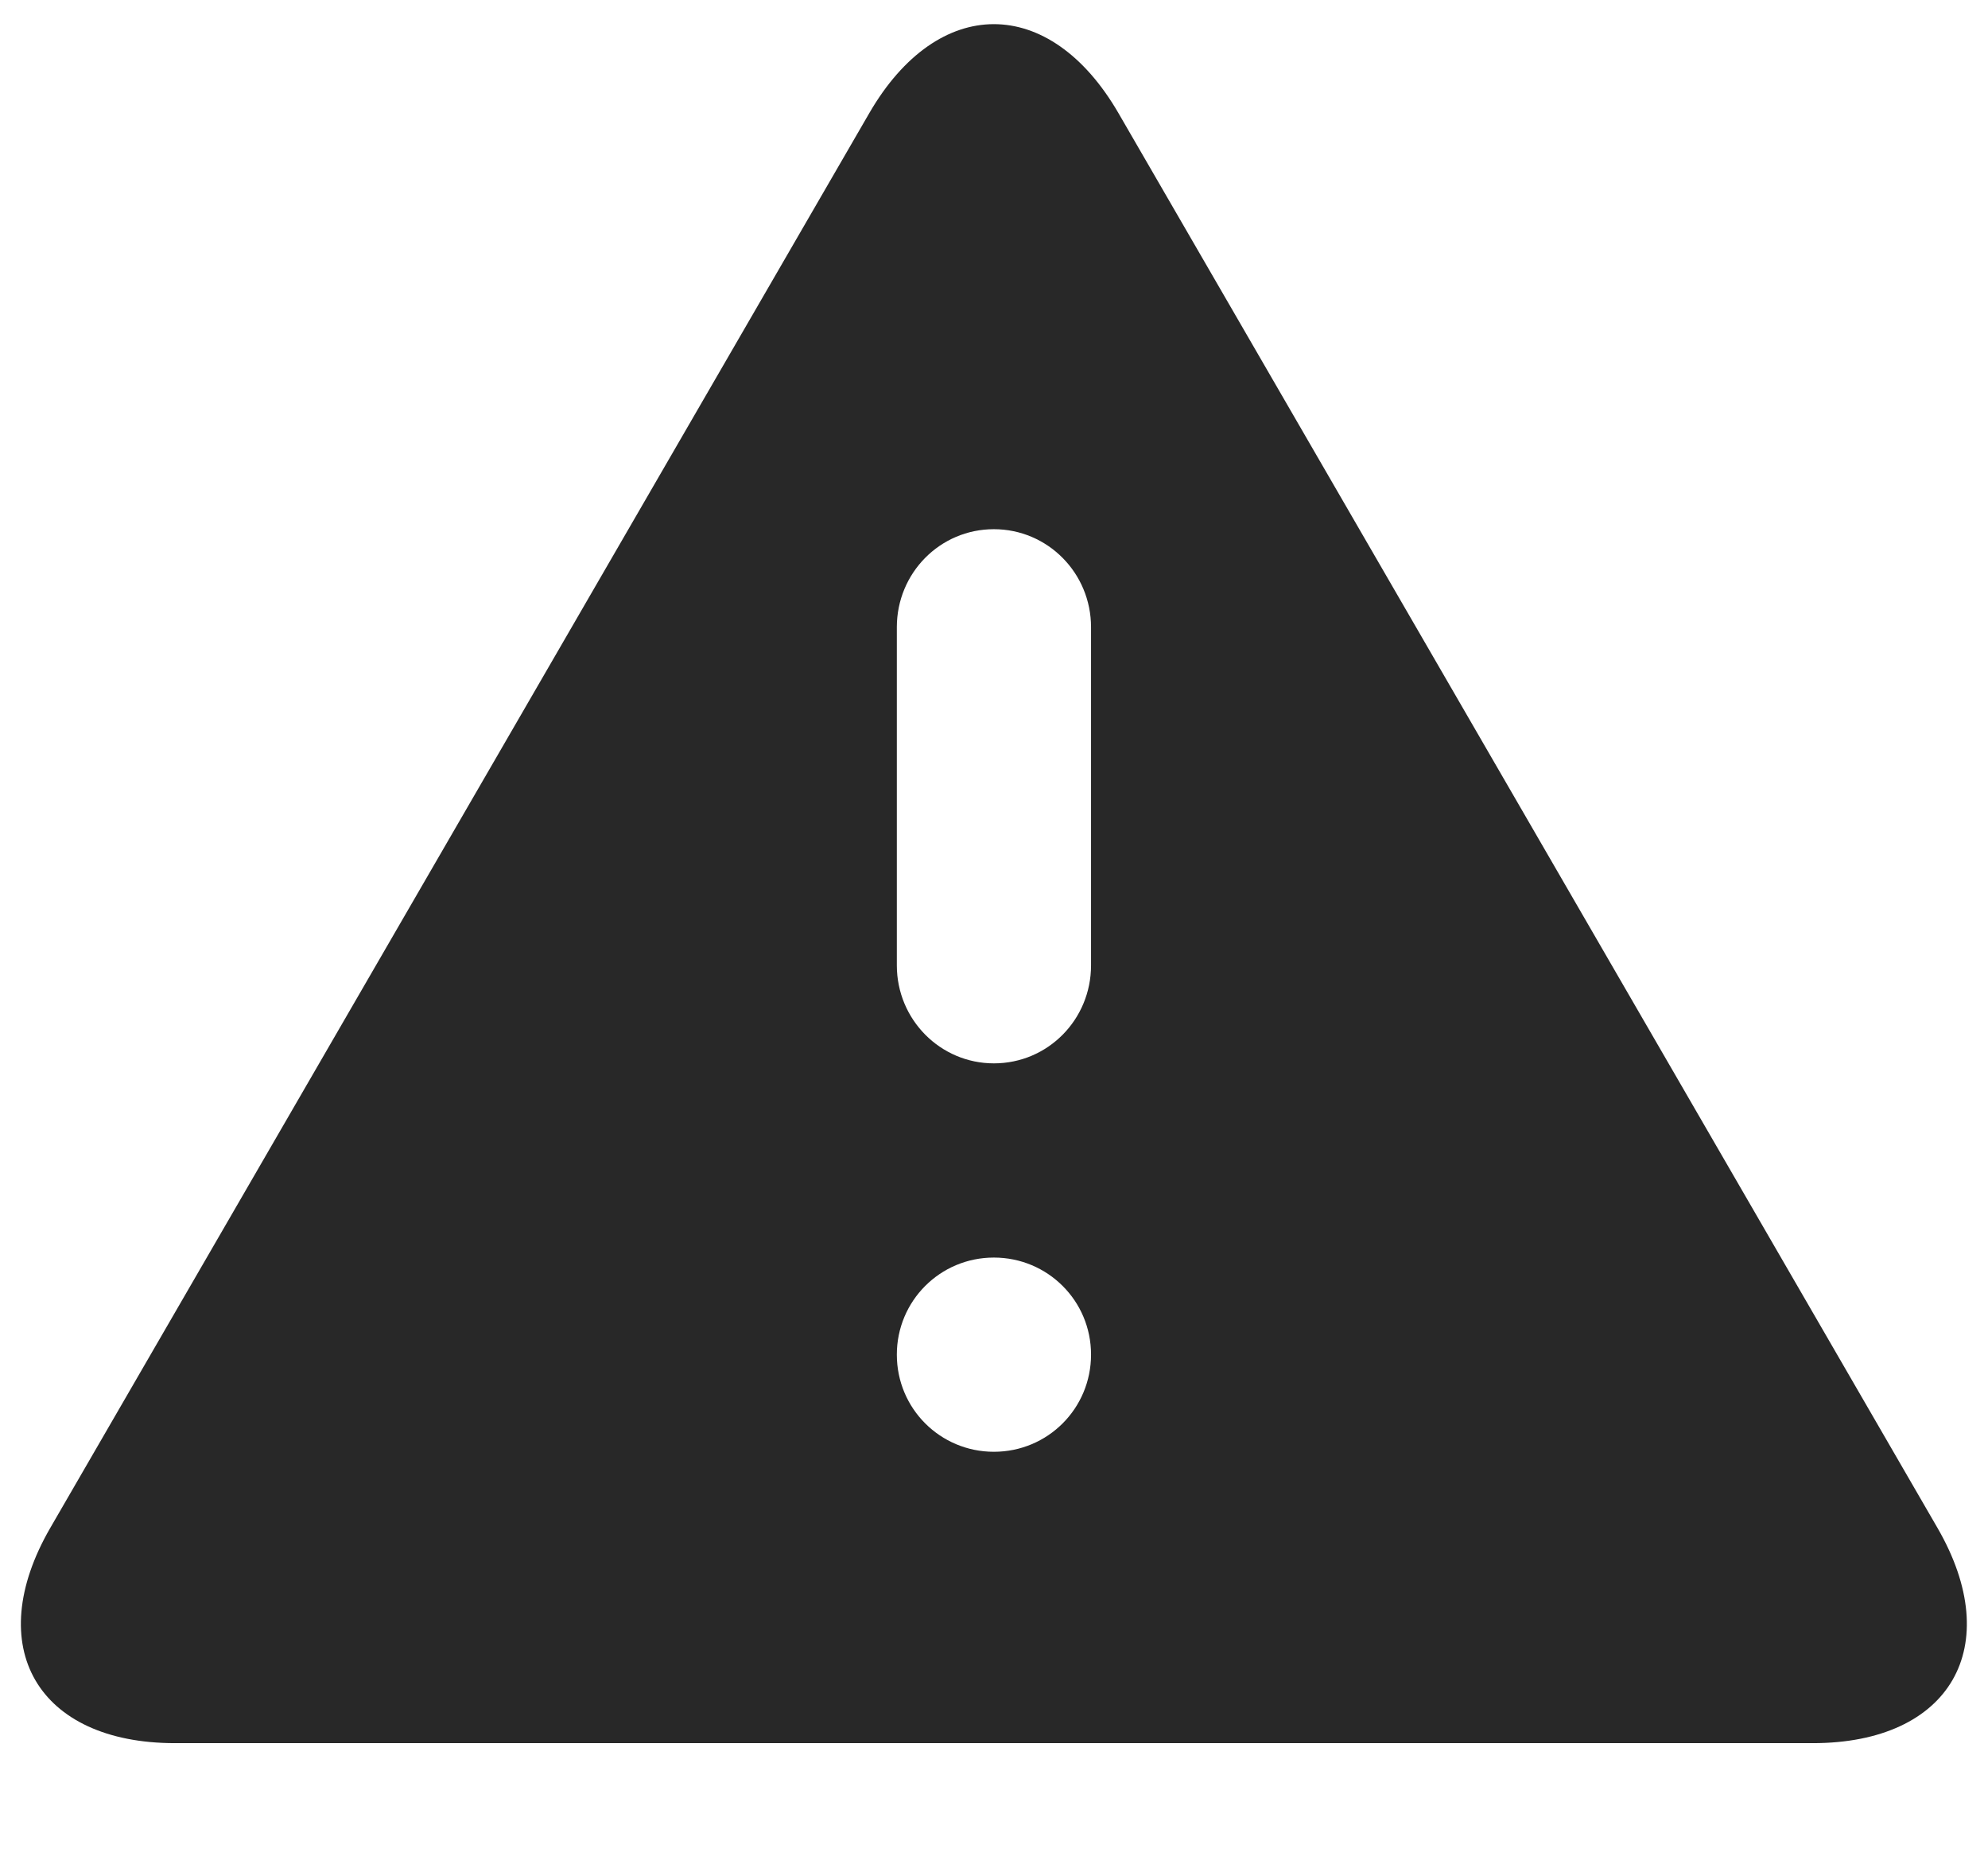 <?xml version="1.0" encoding="UTF-8"?>
<svg width="16px" height="15px" viewBox="0 0 16 15" version="1.1" xmlns="http://www.w3.org/2000/svg" xmlns:xlink="http://www.w3.org/1999/xlink">
    <!-- Generator: sketchtool 43.1 (39012) - http://www.bohemiancoding.com/sketch -->
    <title>icon/icon-font/error-fill</title>
    <desc>Created with sketchtool.</desc>
    <defs></defs>
    <g id="Page-1" stroke="none" stroke-width="1" fill="none" fill-rule="evenodd">
        <g id="icons" transform="translate(-246, -465)" fill="#282828">
            <g id="Fill" transform="translate(182, 304)">
                <path d="M78.59,175.029 C79.698,175.029 80.146,174.251 79.593,173.296 L73.002,161.911 C72.448,160.955 71.549,160.956 70.996,161.911 L64.405,173.296 C63.851,174.253 64.302,175.029 65.408,175.029 L78.59,175.029 Z M71.999,172.684 C71.568,172.684 71.218,172.337 71.218,171.902 L71.218,171.902 C71.218,171.471 71.565,171.121 71.999,171.121 L71.999,171.121 C72.431,171.121 72.781,171.468 72.781,171.902 L72.781,171.902 C72.781,172.334 72.434,172.684 71.999,172.684 L71.999,172.684 Z M71.999,169.558 C71.568,169.558 71.218,169.206 71.218,168.769 L71.218,166.048 C71.218,165.612 71.565,165.259 71.999,165.259 L71.999,165.259 C72.431,165.259 72.781,165.611 72.781,166.048 L72.781,168.769 C72.781,169.205 72.434,169.558 71.999,169.558 L71.999,169.558 Z" id="icon/icon-font/error-fill"></path>
            </g>
        </g>
    </g>
</svg>